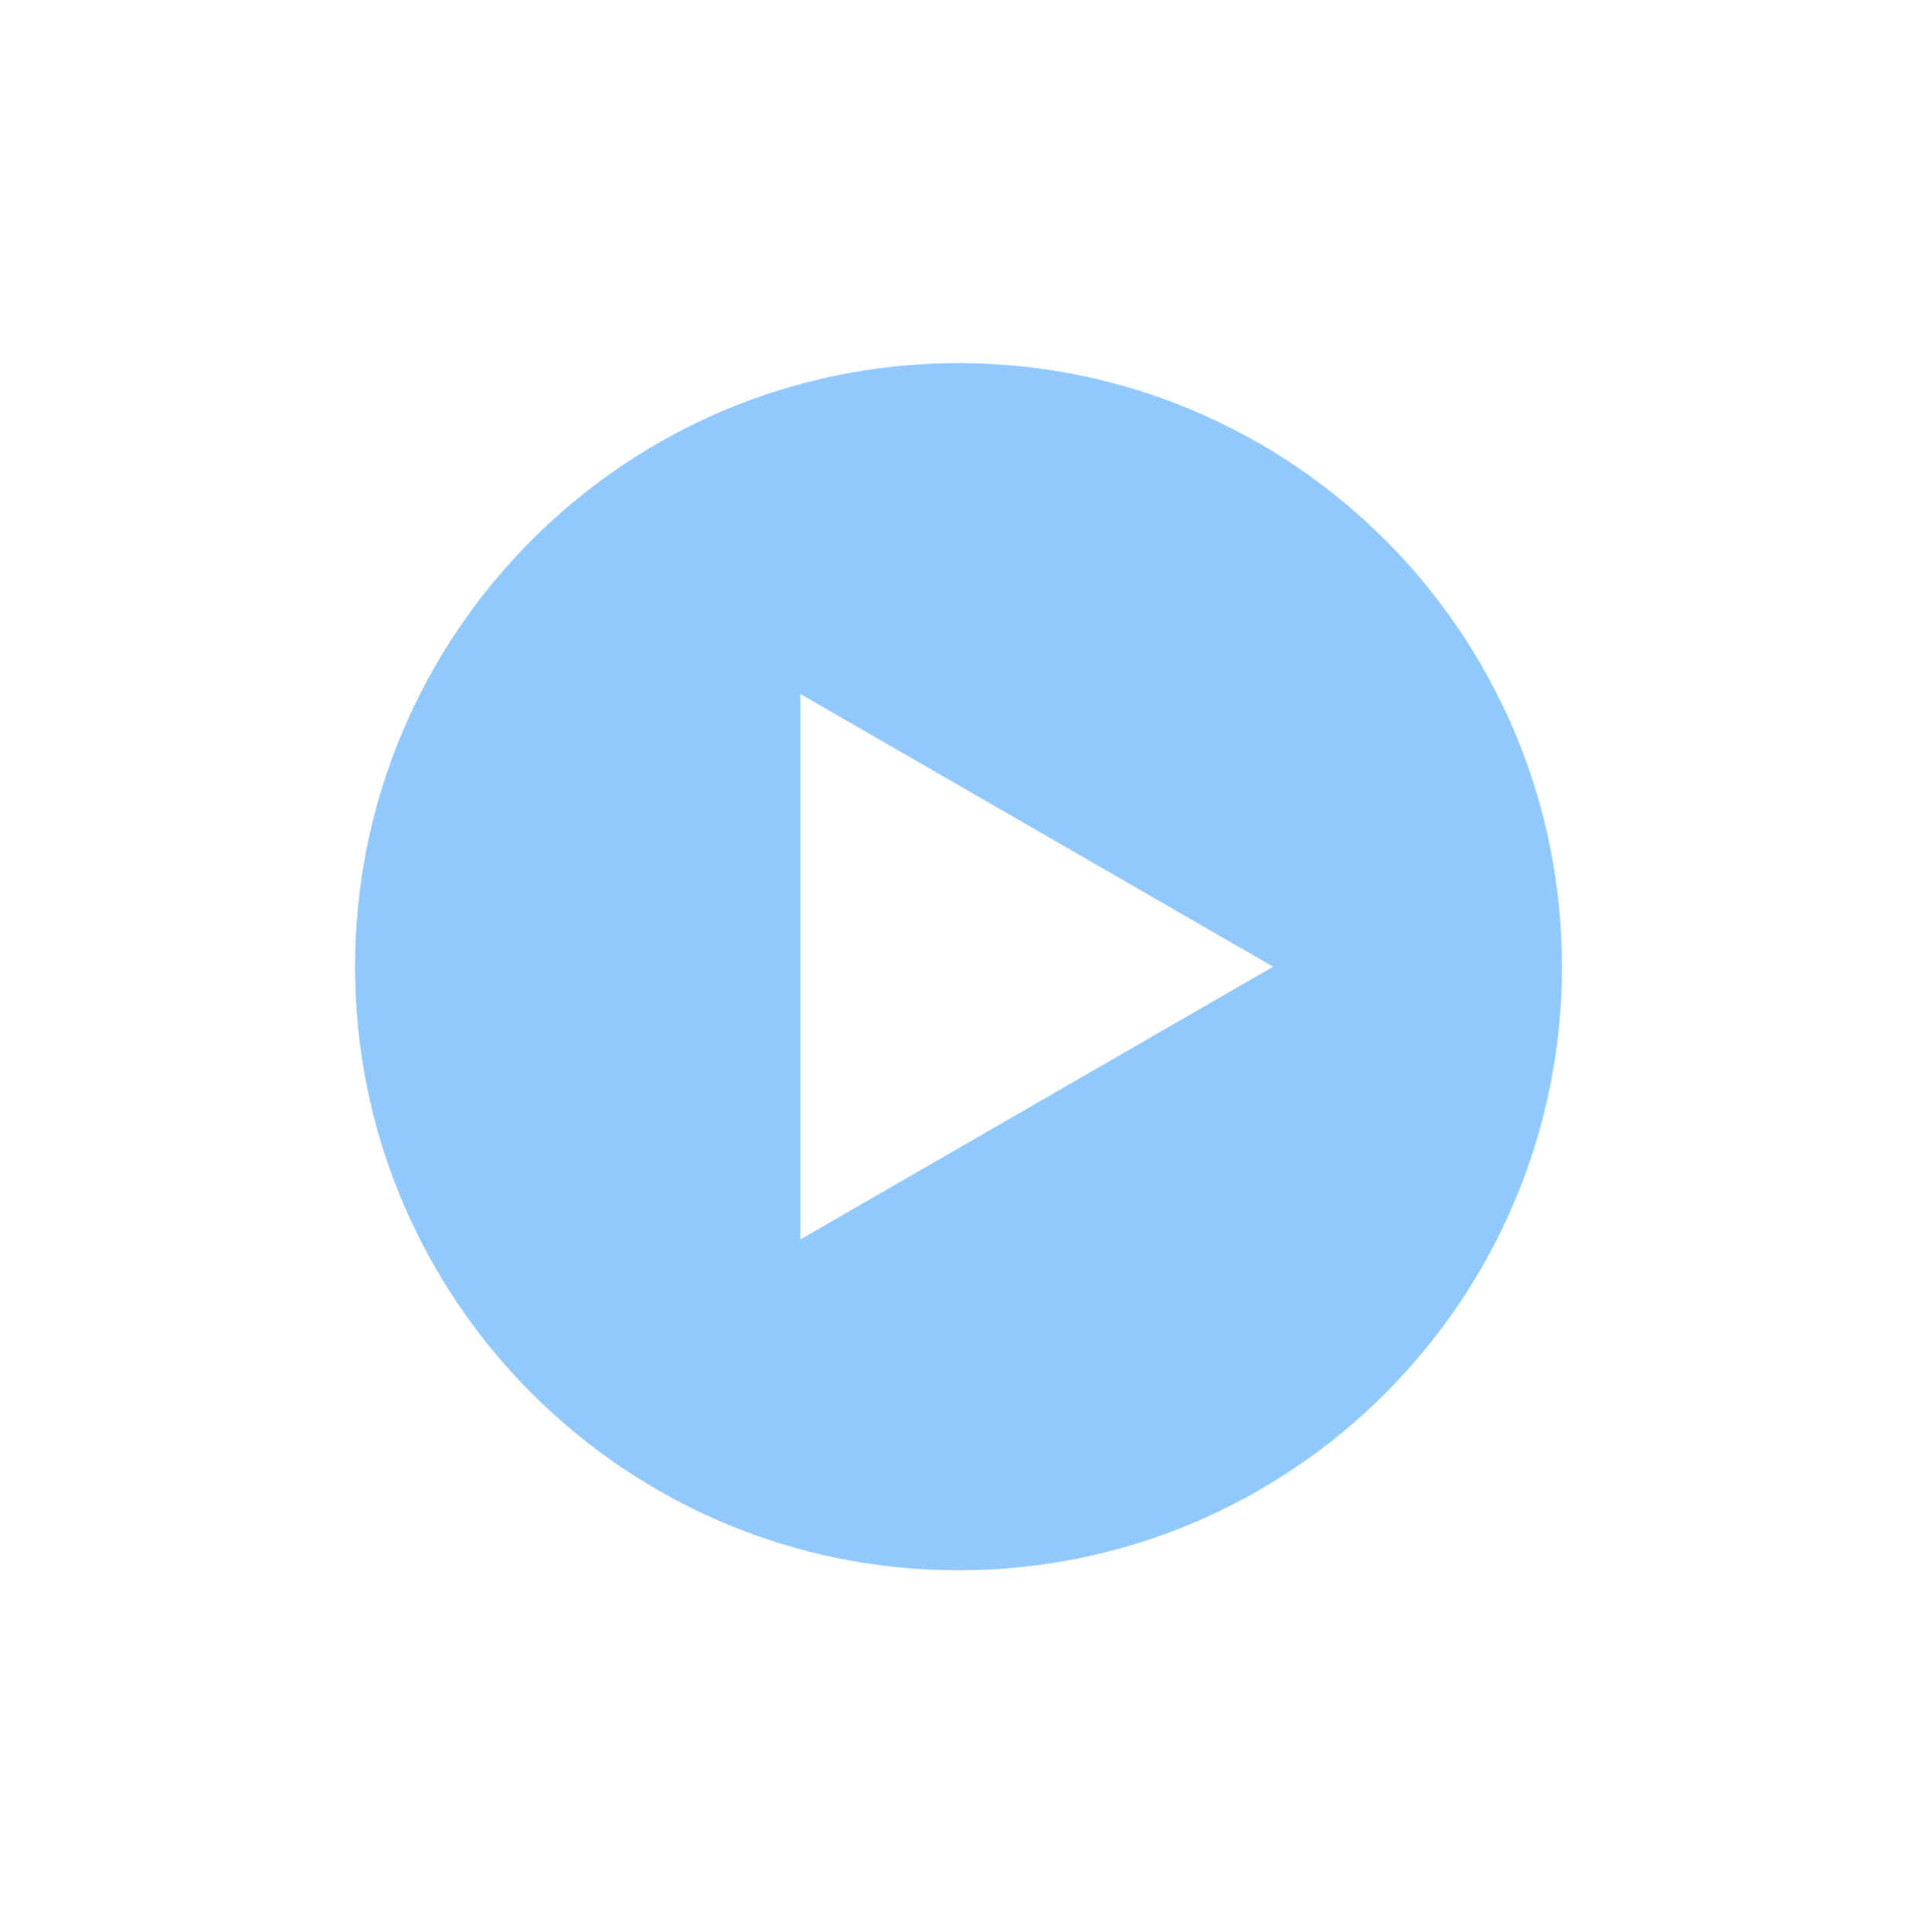 <?xml version="1.0" encoding="UTF-8"?>
<!DOCTYPE svg PUBLIC "-//W3C//DTD SVG 1.1//EN" "http://www.w3.org/Graphics/SVG/1.1/DTD/svg11.dtd">
<!-- Creator: CorelDRAW 2017 -->
<svg xmlns="http://www.w3.org/2000/svg" xml:space="preserve" width="4.403mm" height="4.436mm" version="1.1" shape-rendering="geometricPrecision" text-rendering="geometricPrecision" image-rendering="optimizeQuality" fill-rule="evenodd" clip-rule="evenodd"
viewBox="0 0 1188 1197"
 xmlns:xlink="http://www.w3.org/1999/xlink">
 <g id="Слой_x0020_1">
  <g id="_2227183008352">
   <rect fill="none" width="1188" height="1197"/>
   <path fill="#91C9FF" d="M594 225c206,0 374,167 374,374 0,206 -167,374 -374,374 -206,0 -374,-167 -374,-374 0,-206 167,-374 374,-374zm-98 204l0 339 293 -169 -293 -169z"/>
  </g>
 </g>
</svg>
